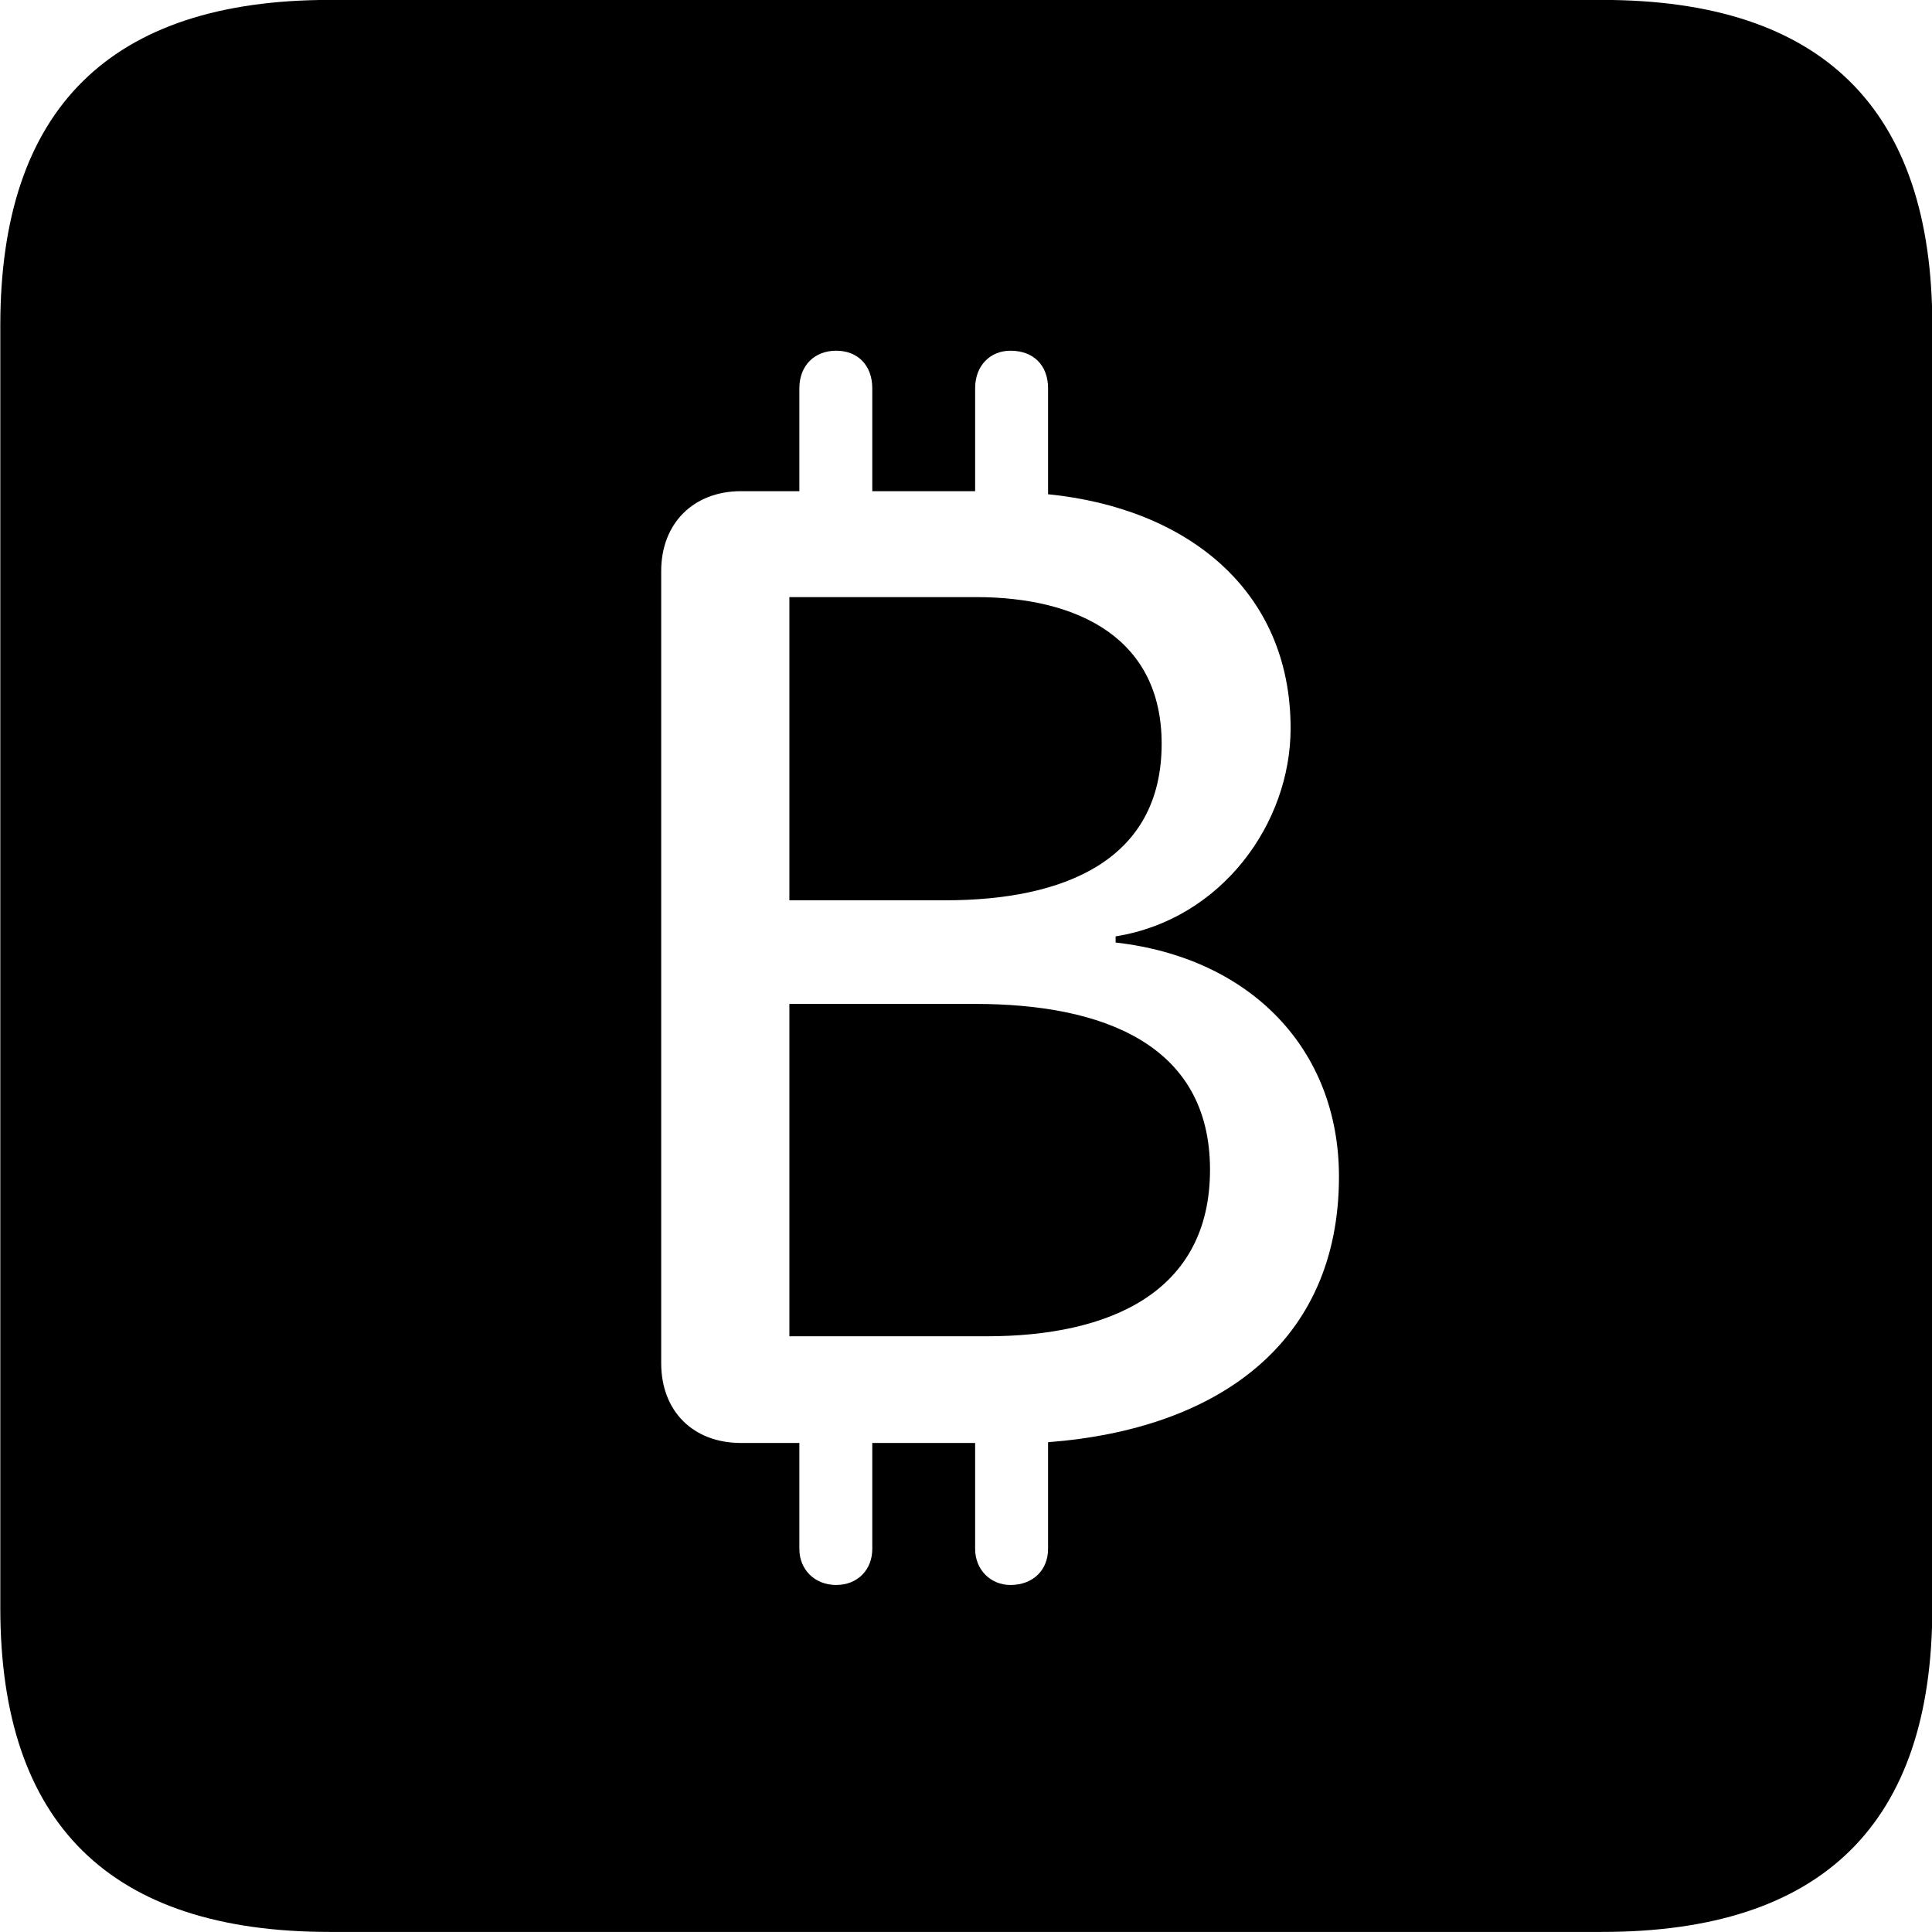 <svg viewBox="0 0 25.17 25.17" xmlns="http://www.w3.org/2000/svg"><path d="M4.294 25.169H20.874C23.744 25.169 25.174 23.759 25.174 20.949V4.239C25.174 1.419 23.744 -0.001 20.874 -0.001H4.294C1.434 -0.001 0.004 1.419 0.004 4.239V20.949C0.004 23.759 1.434 25.169 4.294 25.169ZM9.654 18.799C9.034 18.799 8.614 18.389 8.614 17.759V7.439C8.614 6.819 9.034 6.399 9.654 6.399H10.414V5.059C10.414 4.759 10.614 4.569 10.894 4.569C11.174 4.569 11.364 4.759 11.364 5.059V6.399H12.704V5.059C12.704 4.759 12.904 4.569 13.164 4.569C13.464 4.569 13.654 4.759 13.654 5.059V6.439C15.454 6.619 16.814 7.679 16.814 9.489C16.814 10.729 15.914 11.979 14.534 12.199V12.279C16.294 12.479 17.444 13.669 17.444 15.329C17.444 17.489 15.874 18.619 13.654 18.789V20.179C13.654 20.449 13.464 20.649 13.164 20.649C12.904 20.649 12.704 20.449 12.704 20.179V18.799H11.364V20.179C11.364 20.449 11.174 20.649 10.894 20.649C10.614 20.649 10.414 20.449 10.414 20.179V18.799ZM10.284 11.729H12.314C13.864 11.729 15.134 11.209 15.134 9.689C15.134 8.329 14.064 7.779 12.714 7.779H10.284ZM10.284 17.409H12.854C14.454 17.409 15.764 16.839 15.764 15.239C15.764 13.599 14.354 13.079 12.704 13.079H10.284Z" /></svg>